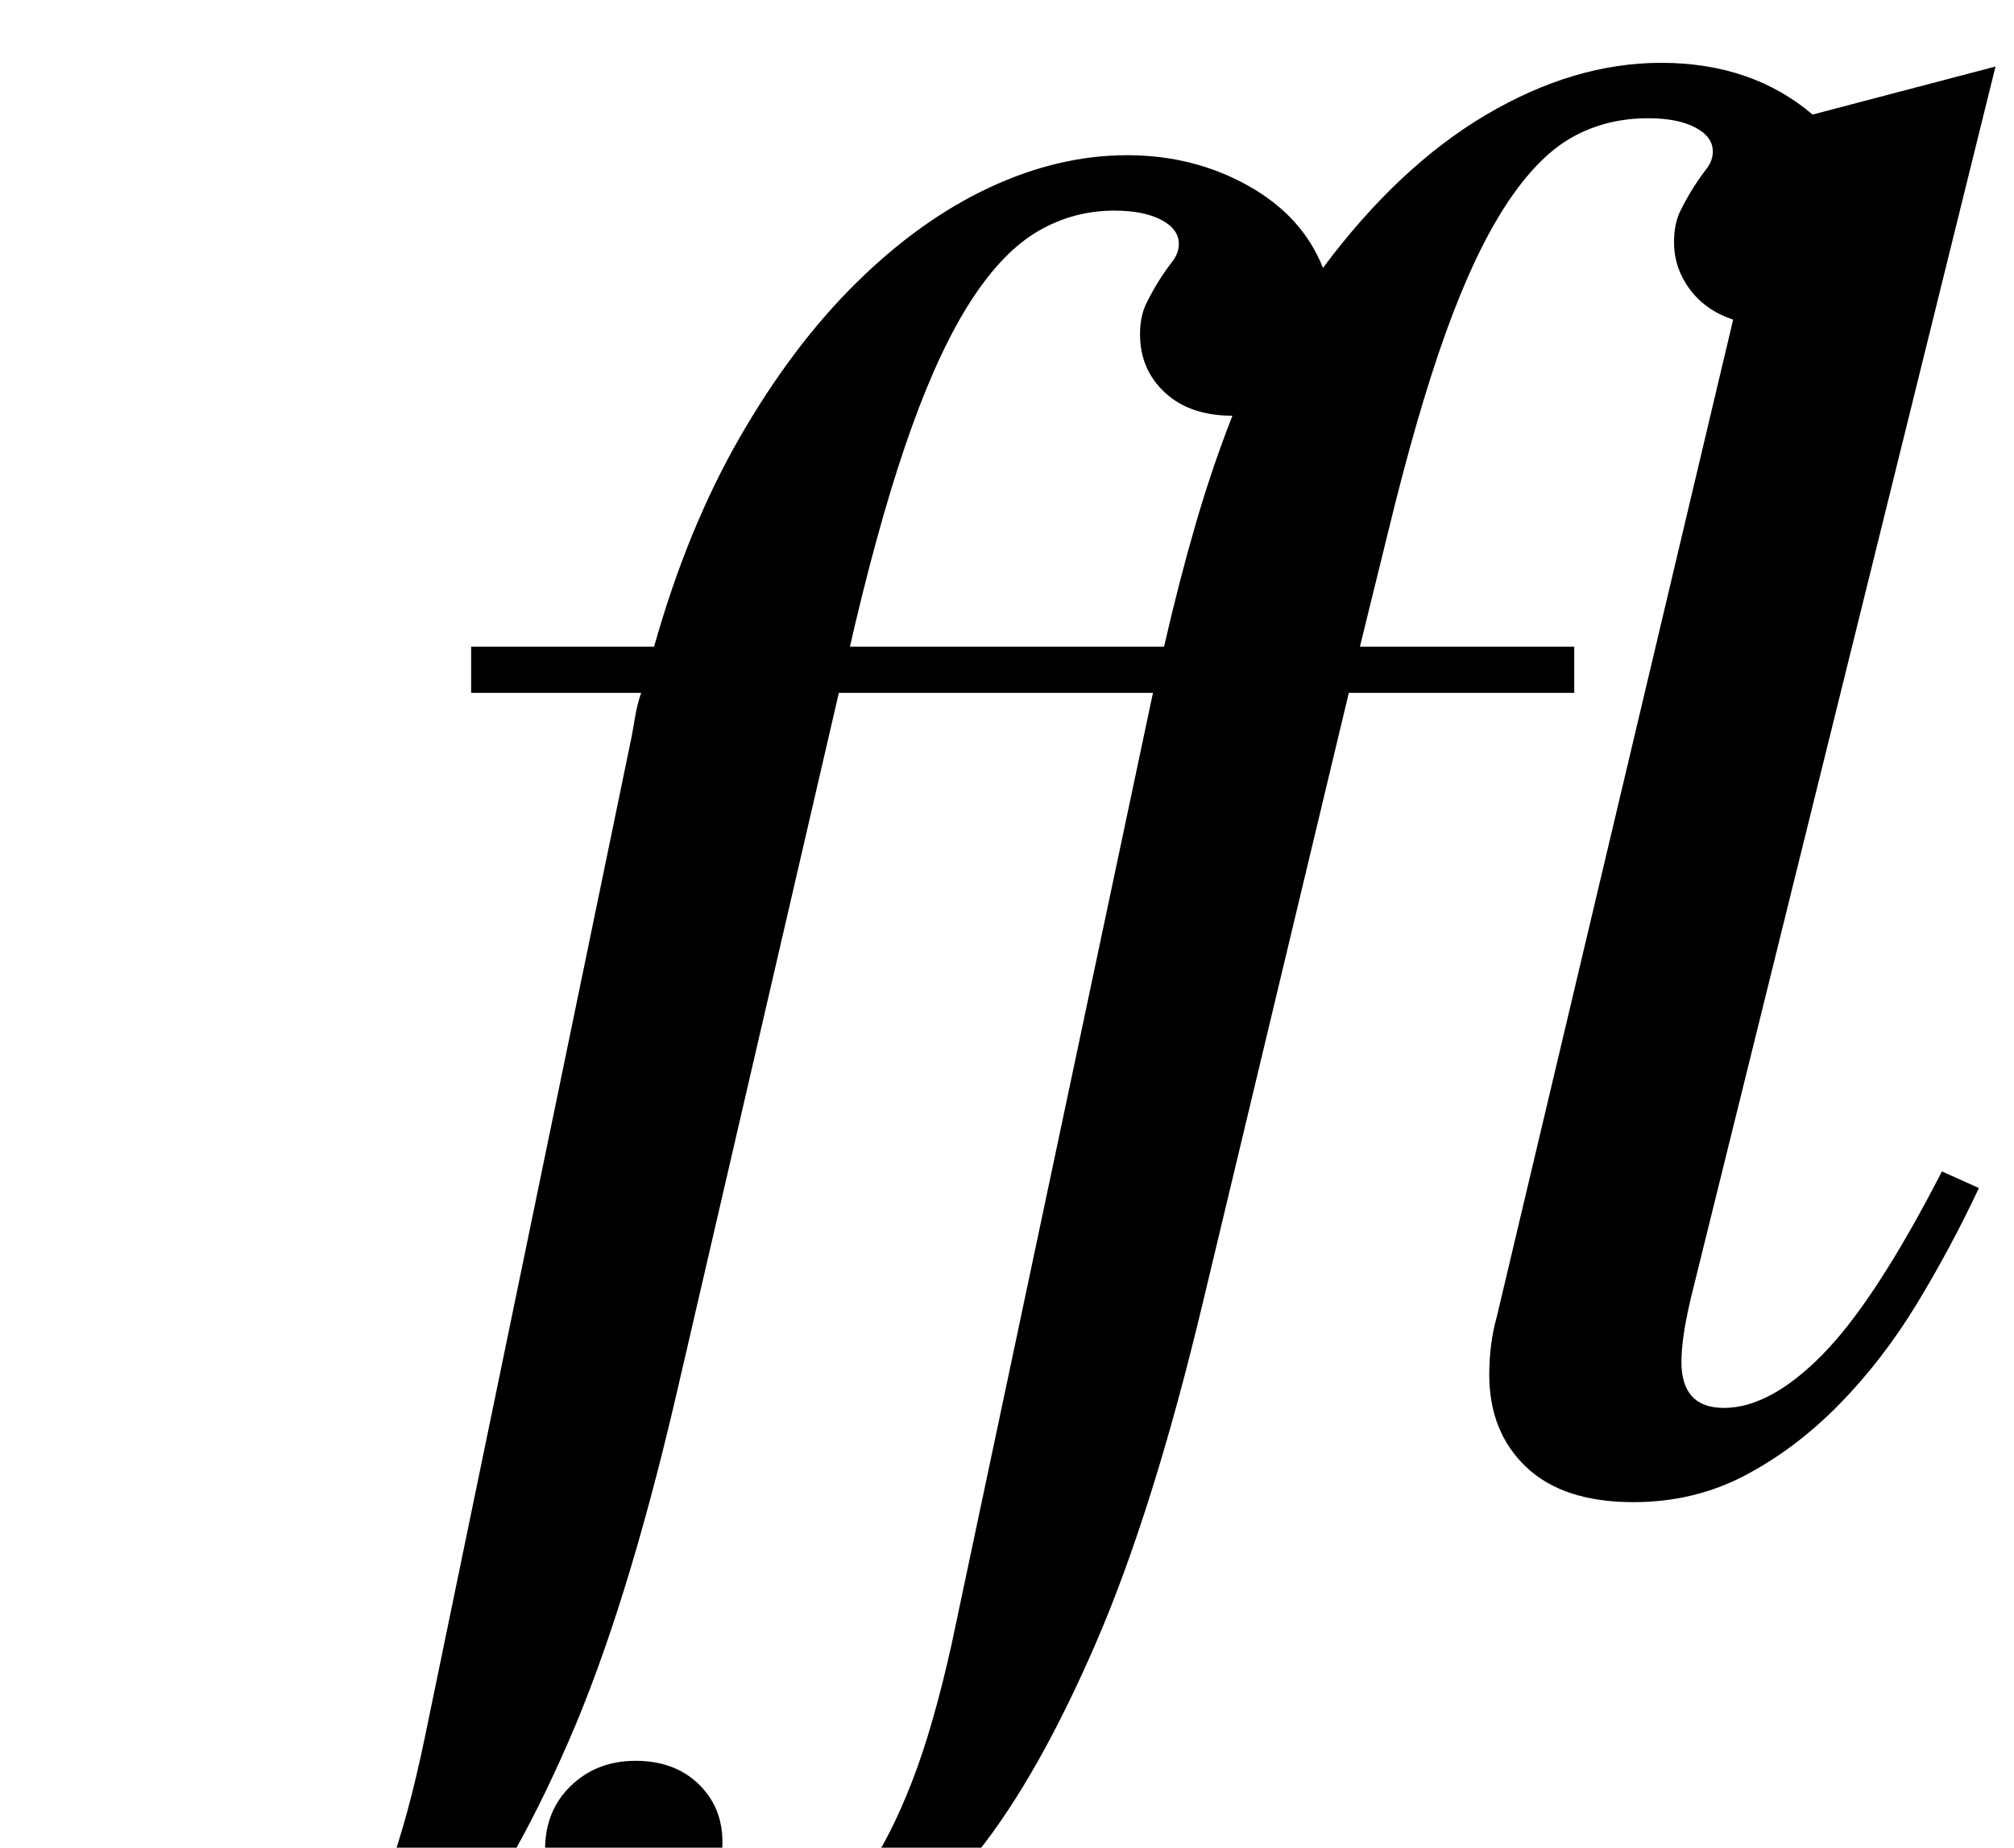 <?xml version="1.0" standalone="no"?>
<!DOCTYPE svg PUBLIC "-//W3C//DTD SVG 1.1//EN" "http://www.w3.org/Graphics/SVG/1.1/DTD/svg11.dtd" >
<svg xmlns="http://www.w3.org/2000/svg" xmlns:xlink="http://www.w3.org/1999/xlink" version="1.1" viewBox="-195 0 1090 1000">
  <g transform="matrix(1 0 0 -1 0 800)">
   <path fill="currentColor"
d="M60 450h99q18 64 46.5 113.5t63 83.5t72 51.5t74.5 17.5q36 0 65.5 -16.5t40.5 -44.5q41 55 88.5 83t94.5 28q49 0 82 -28l99 26l-165 -667q-3 -13 -4 -21t-1 -13q0 -25 23 -25q25 0 53.5 29t64.5 99l20 -9q-15 -32 -33.5 -62.5t-42 -54.5t-51 -38.5t-60.5 -14.5
q-38 0 -58 19t-20 50q0 8 1 16t3 15l128 540q-15 5 -23.5 16.5t-8.5 25.5q0 10 3.5 17t7 12.5t7 10t3.5 9.5q0 8 -9.5 13t-25.5 5q-23 0 -41.5 -10.5t-35.5 -36.5t-32.5 -69t-31.5 -109l-15 -61h116v-25h-122l-79 -330q-27 -113 -58 -184.5t-63.5 -112.5t-66 -56.5
t-65.5 -15.5q-44 0 -73.5 20.5t-29.5 52.5q0 21 14 34.5t35 13.5t34 -12.5t13 -31.5q0 -7 -1.5 -14.5t-1.5 -14.5q0 -8 4.5 -13t19.5 -5q16 0 30.5 7t27 25t24 47.5t21.5 74.5l109 515h-170l-88 -380q-27 -116 -58.5 -188t-64.5 -112t-66.5 -54.5t-63.5 -14.5
q-44 0 -73.5 20.5t-29.5 52.5q0 21 14 34.5t35 13.5t34 -13t13 -31q0 -7 -1.5 -14.5t-1.5 -14.5q0 -8 4.5 -13t19.5 -5q33 0 59 33.5t44 120.5l112 542q1 6 2 11.5t3 11.5h-92v25zM265 450h170q8 35 17 66t20 59q-23 0 -36.5 12.5t-13.5 31.5q0 10 3.5 17t7 12.5t7 10
t3.5 9.5q0 8 -9.5 13t-25.5 5q-22 0 -41 -11t-36 -37t-32.5 -69t-30.5 -106z" />
  </g>

</svg>
